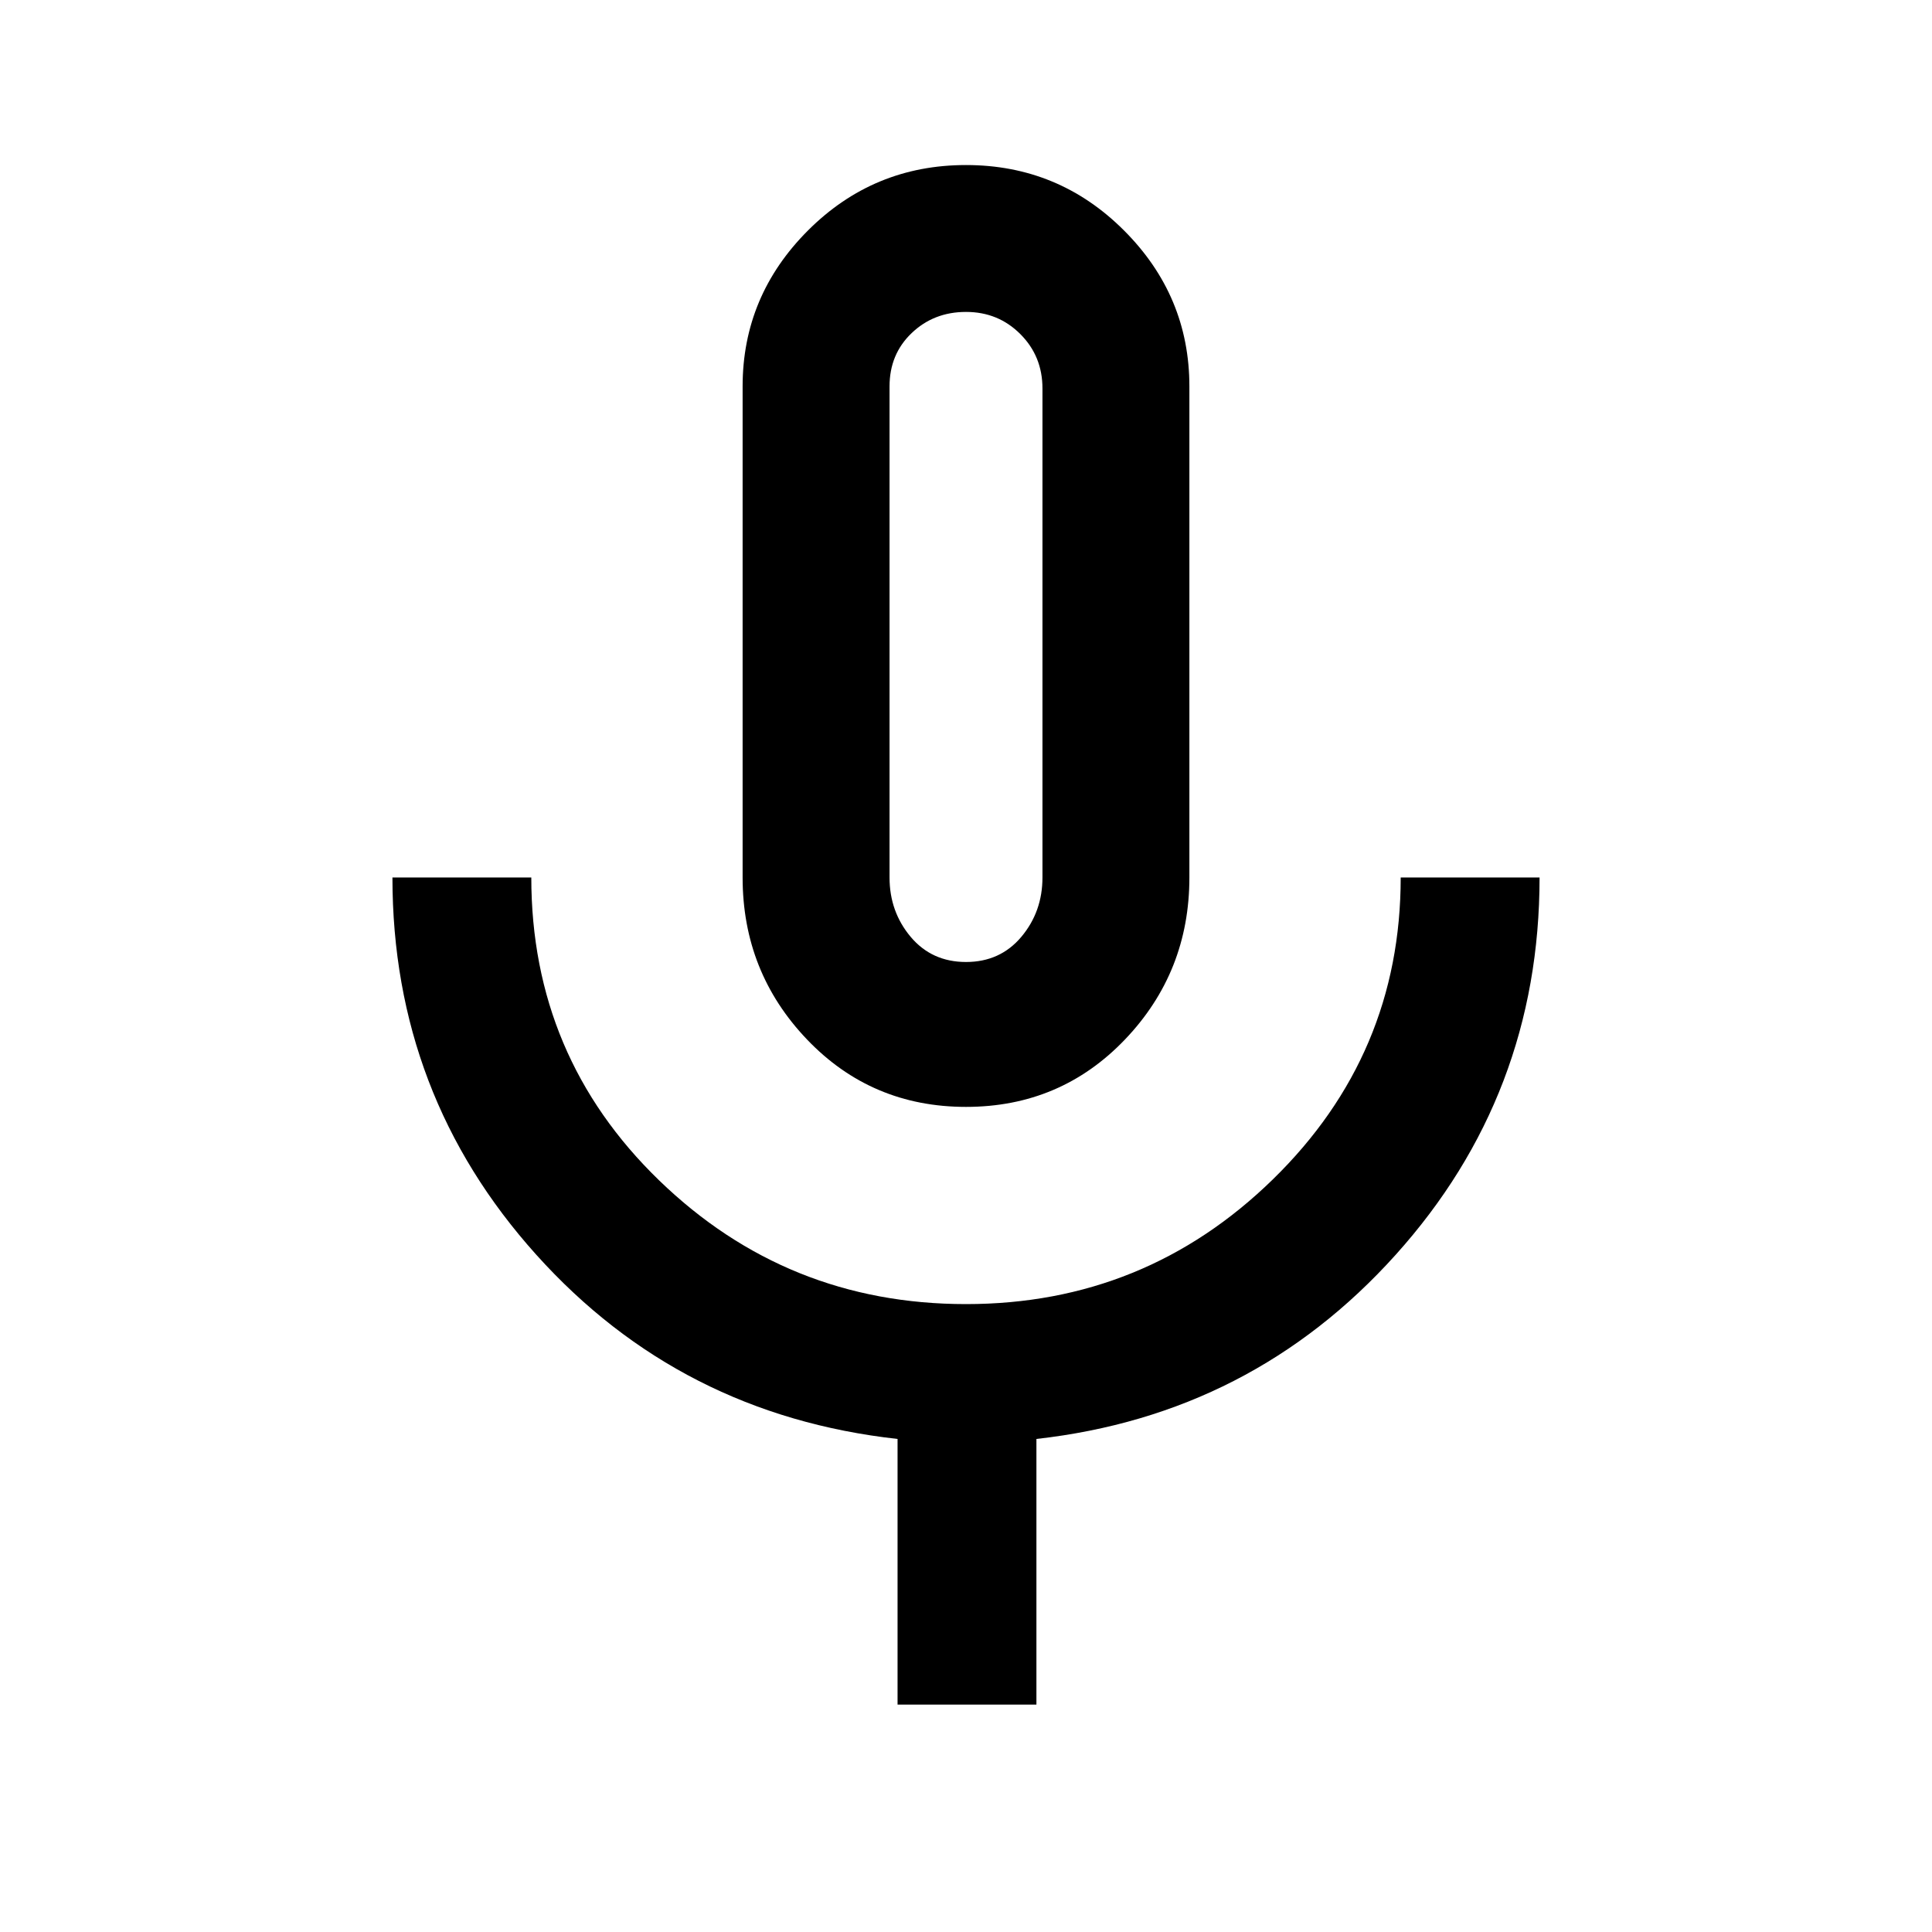 <svg xmlns="http://www.w3.org/2000/svg" height="40" width="40"><path d="M20 22.917q-1.958 0-3.292-1.396-1.333-1.396-1.333-3.354V8q0-1.875 1.354-3.229T20 3.417q1.917 0 3.271 1.354Q24.625 6.125 24.625 8v10.167q0 1.958-1.333 3.354-1.334 1.396-3.292 1.396Zm0-9.75Zm-1.417 22.125v-5.5q-4.5-.5-7.479-3.813-2.979-3.312-2.979-7.812H11q0 3.708 2.646 6.271Q16.292 27 20 27t6.354-2.583Q29 21.833 29 18.167h2.875q0 4.5-2.979 7.812-2.979 3.313-7.438 3.813v5.5ZM20 19.917q.708 0 1.146-.521.437-.521.437-1.229V8.042q0-.667-.458-1.125-.458-.459-1.125-.459t-1.125.438q-.458.437-.458 1.104v10.167q0 .708.437 1.229.438.521 1.146.521Z"/></svg>